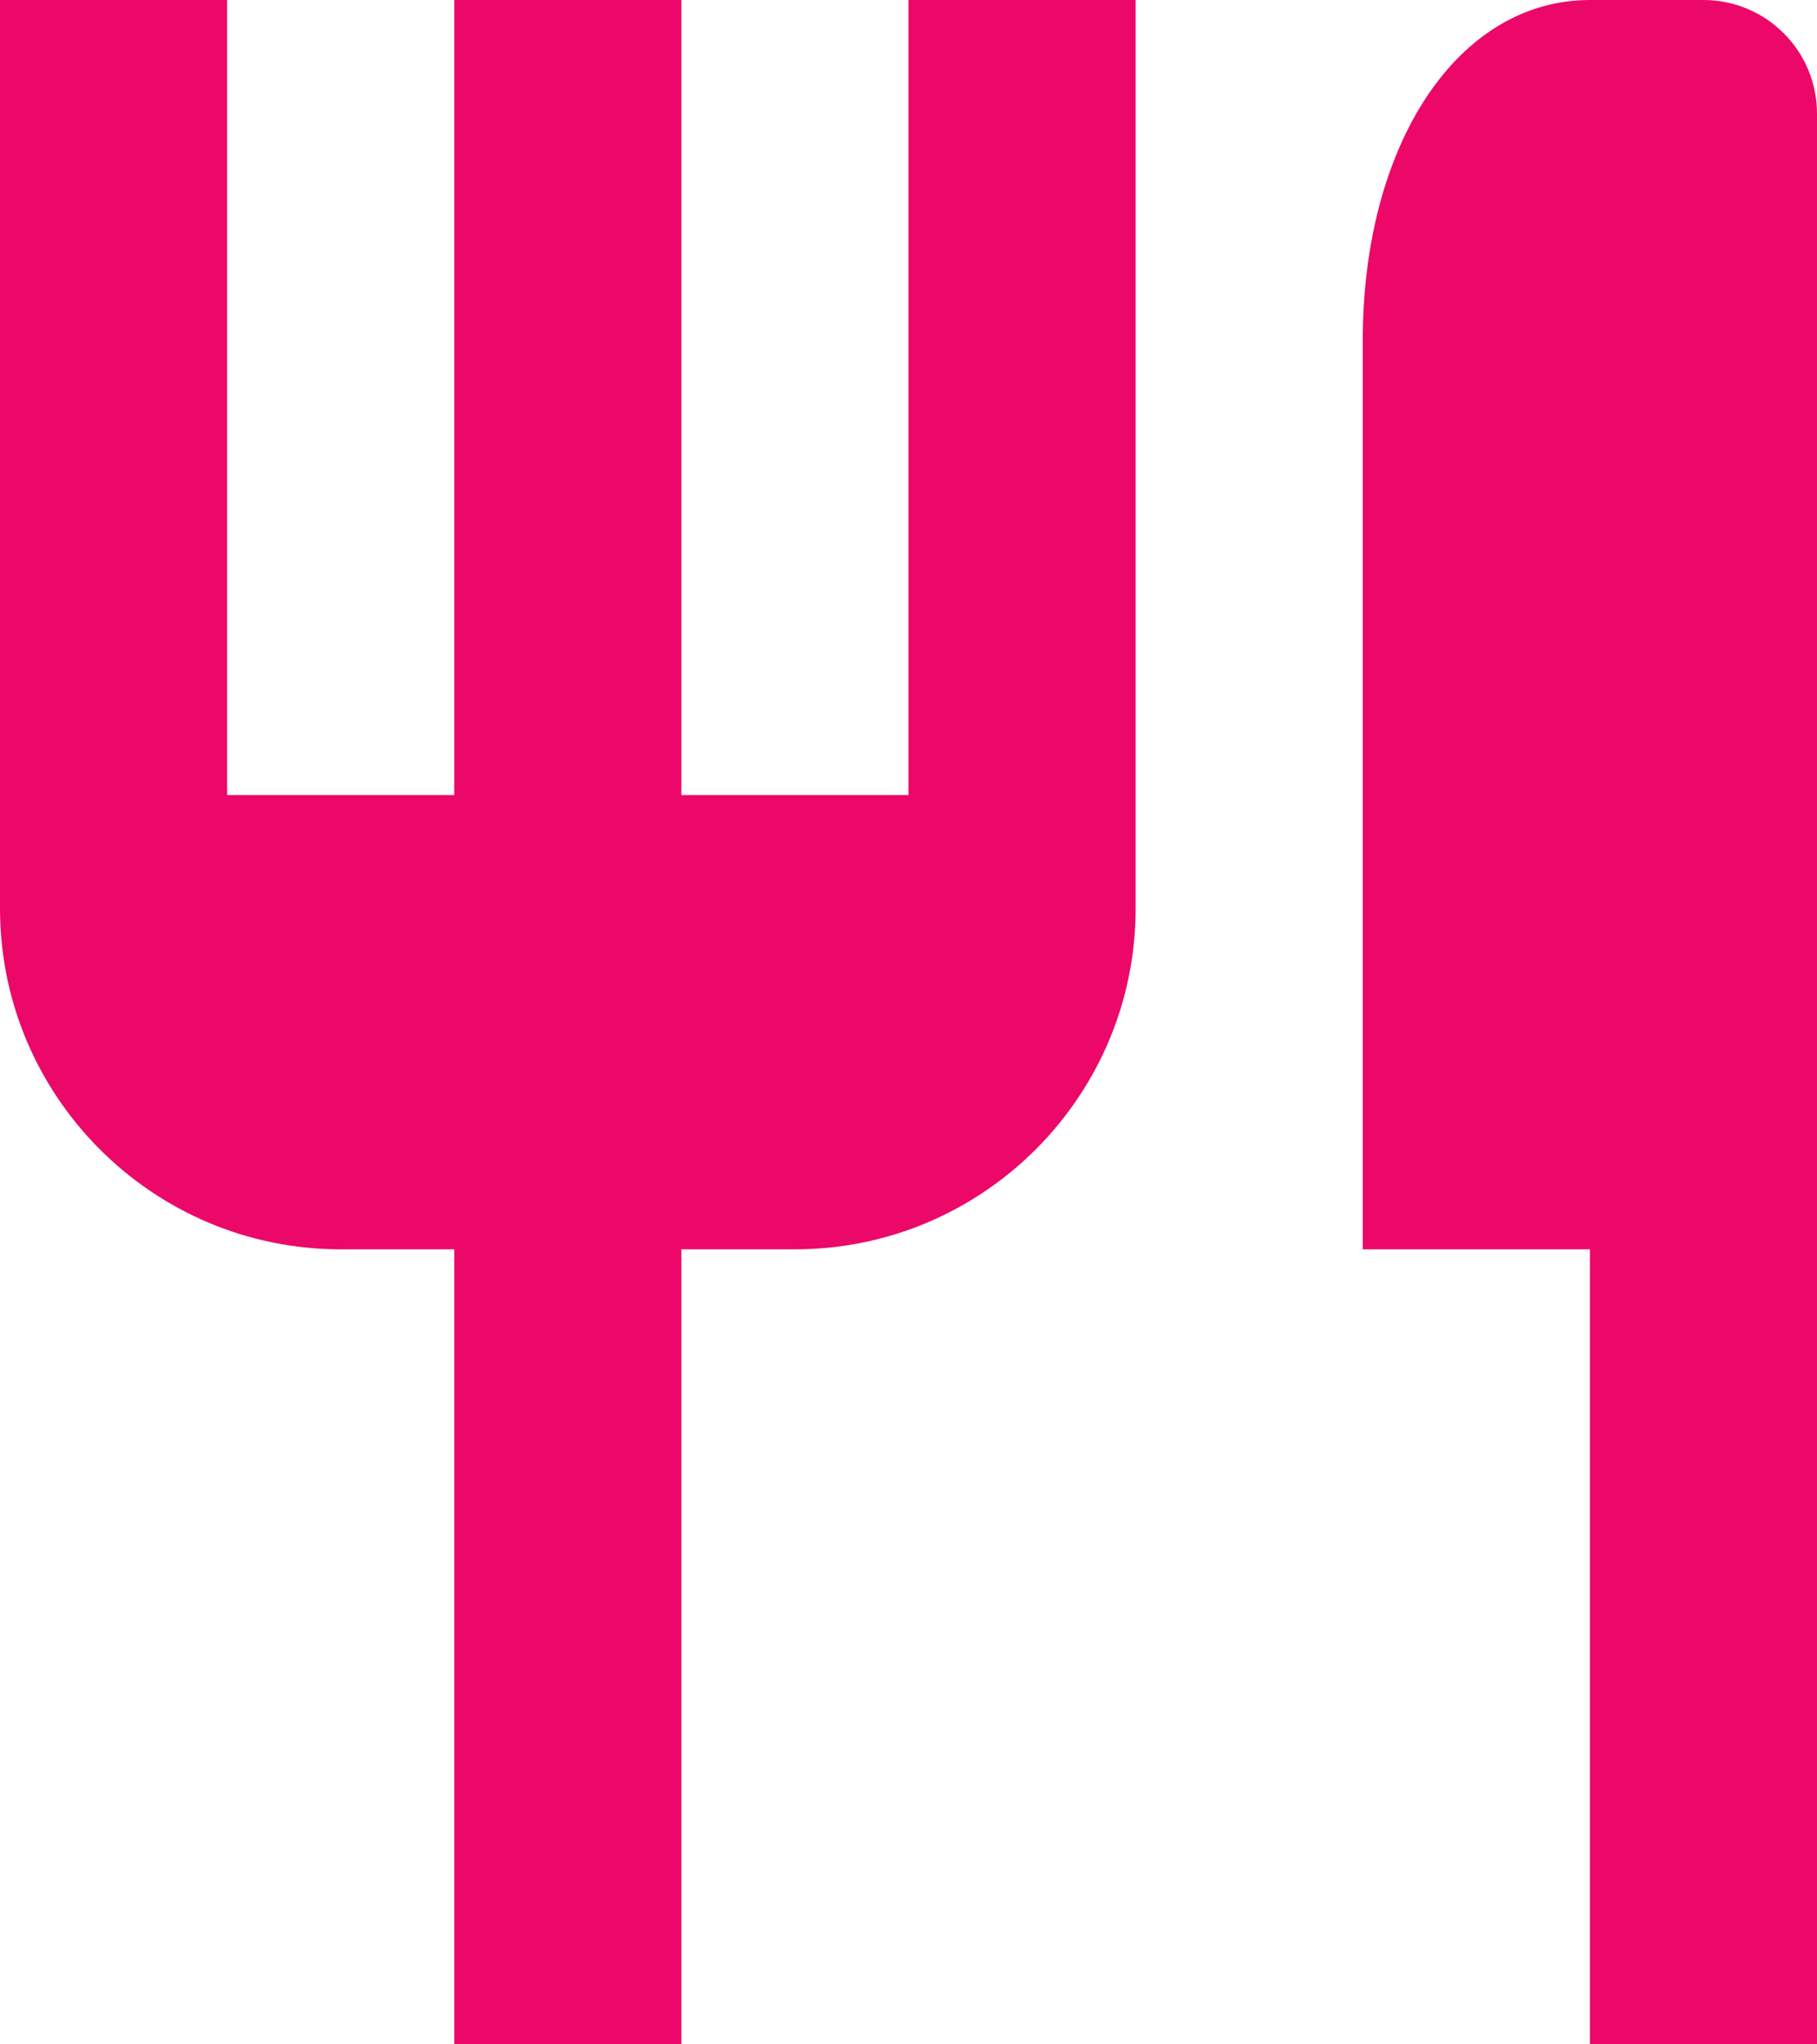 <svg width="16" height="18" viewBox="0 0 16 18" fill="none" xmlns="http://www.w3.org/2000/svg">
<path d="M8 7H6V0H4V7H2V0H0V8C0 9.654 1.346 11 3 11H4V18H6V11H7C8.654 11 10 9.654 10 8V0H8V7ZM15 0H14C12.841 0 12 1.262 12 3V11H14V18H16V1C16 0.735 15.895 0.48 15.707 0.293C15.52 0.105 15.265 0 15 0Z" fill="#EC0868"/>
</svg>
